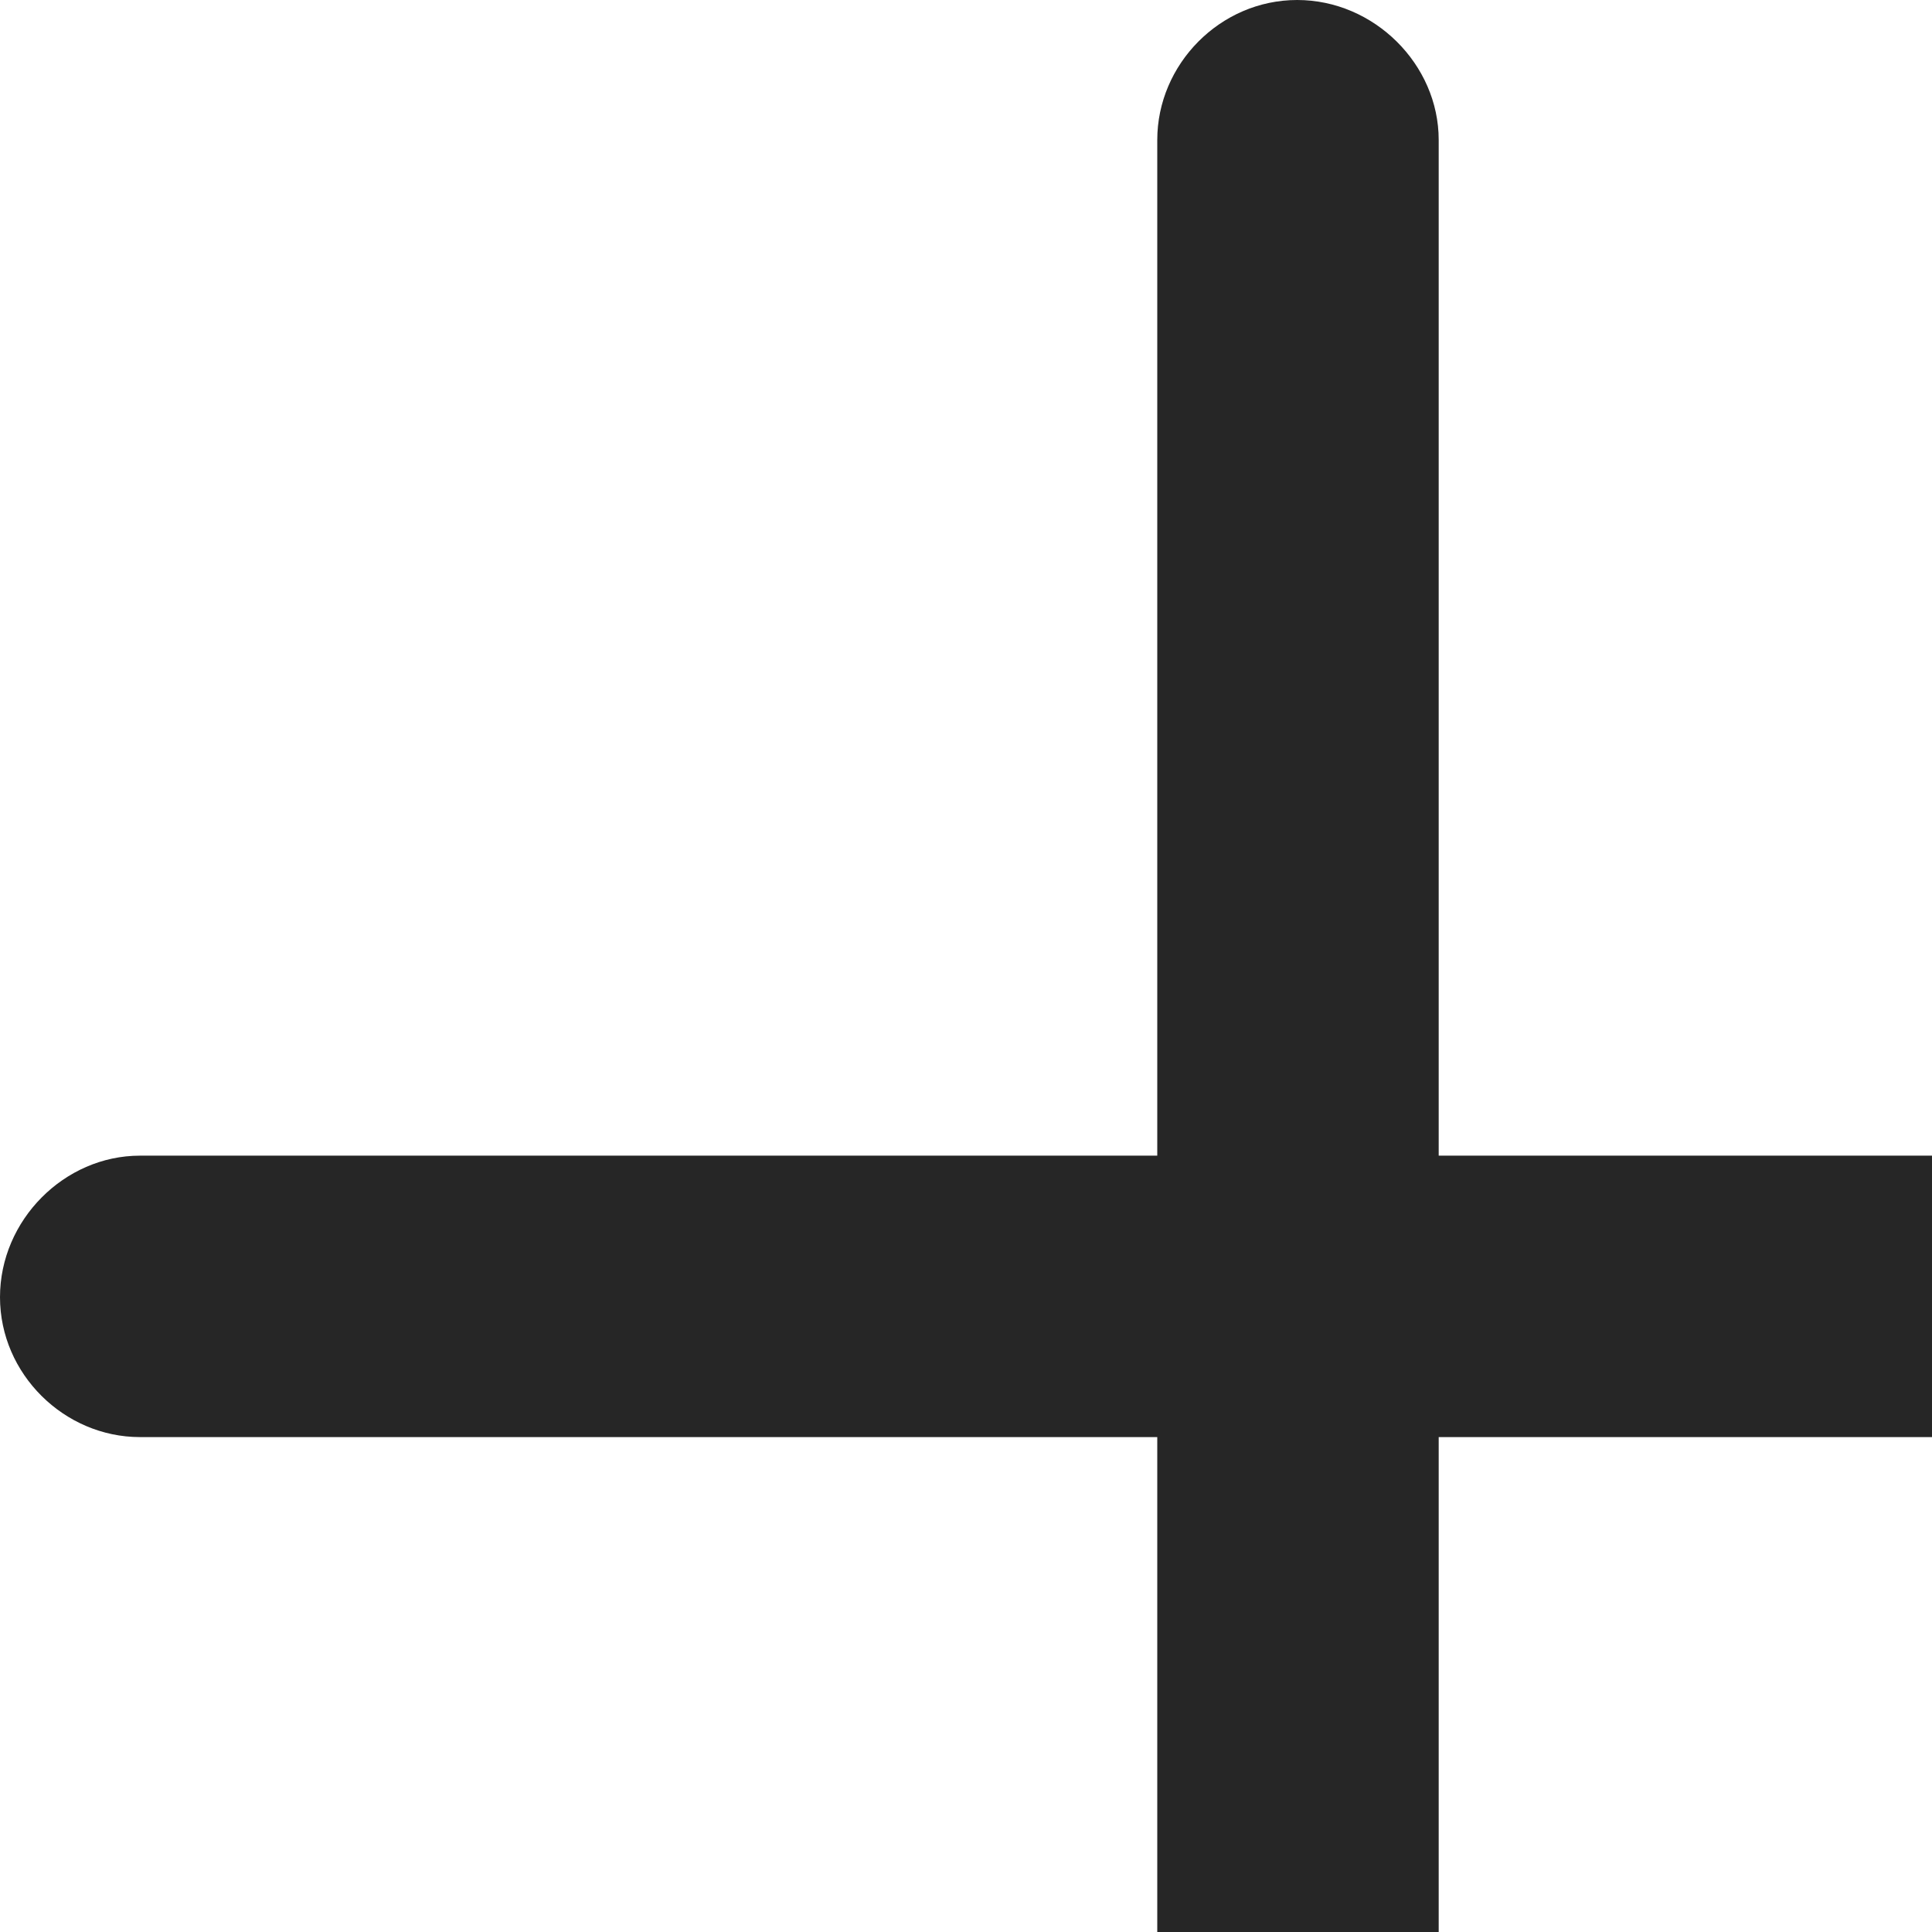 <svg width="12" height="12" viewBox="0 0 12 12" fill="none" xmlns="http://www.w3.org/2000/svg">
<g clip-path="url(#clip0_2198_105)">
<path d="M0 8.057C0 8.535 0.4 8.926 0.869 8.926H7.188V15.244C7.188 15.713 7.578 16.113 8.057 16.113C8.535 16.113 8.936 15.713 8.936 15.244V8.926H15.244C15.713 8.926 16.113 8.535 16.113 8.057C16.113 7.578 15.713 7.178 15.244 7.178H8.936V0.869C8.936 0.4 8.535 0 8.057 0C7.578 0 7.188 0.4 7.188 0.869V7.178H0.869C0.4 7.178 0 7.578 0 8.057Z" fill="black" fill-opacity="0.85"/>
</g>
<defs>
<clipPath id="clip0_2198_105">
<rect width="16.113" height="16.123" fill="white"/>
</clipPath>
</defs>
</svg>
